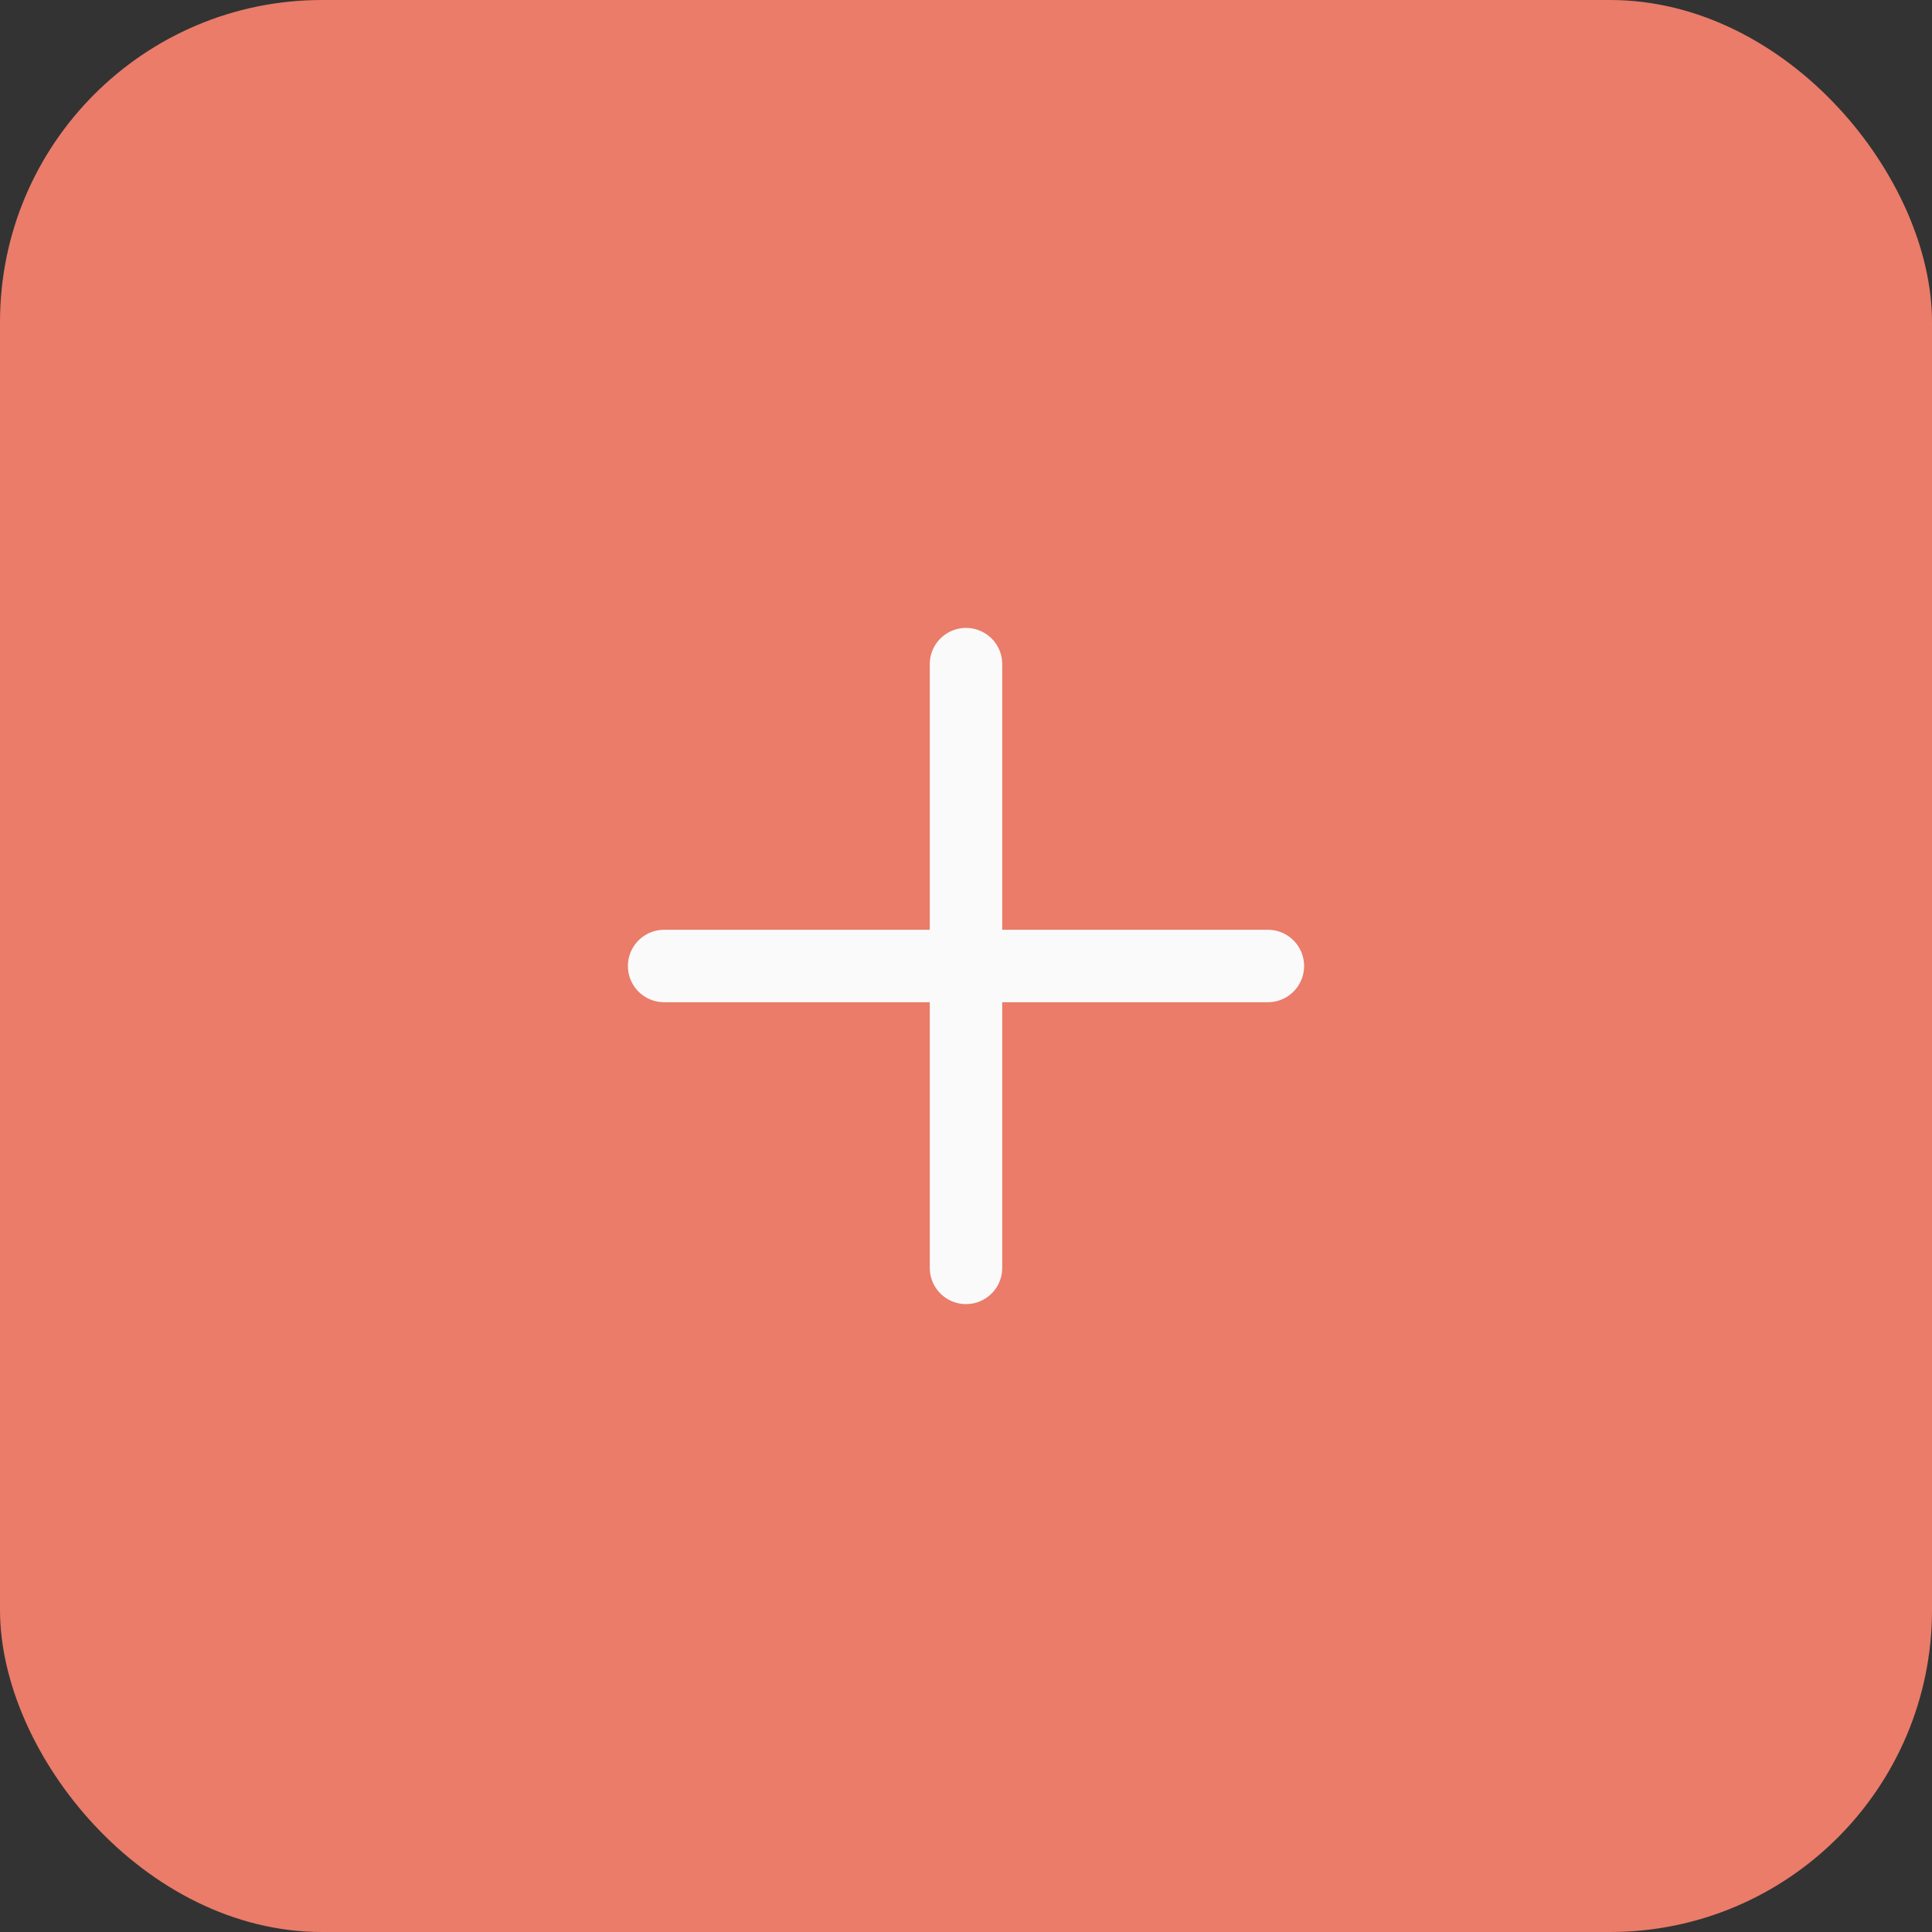 <svg width="48" height="48" viewBox="0 0 48 48" fill="none" xmlns="http://www.w3.org/2000/svg">
<rect x="0" y="0" width="48" height="48" fill="#333333" stroke="none"/>
<rect width="48" height="48" rx="8" fill="#EA7C69"/>
<path d="M24 16.5V24M24 31.5V24M24 24H31.5M24 24H16.5" stroke="#FAFAFA" stroke-width="1.8" stroke-linecap="round" stroke-linejoin="round"/>
</svg>
